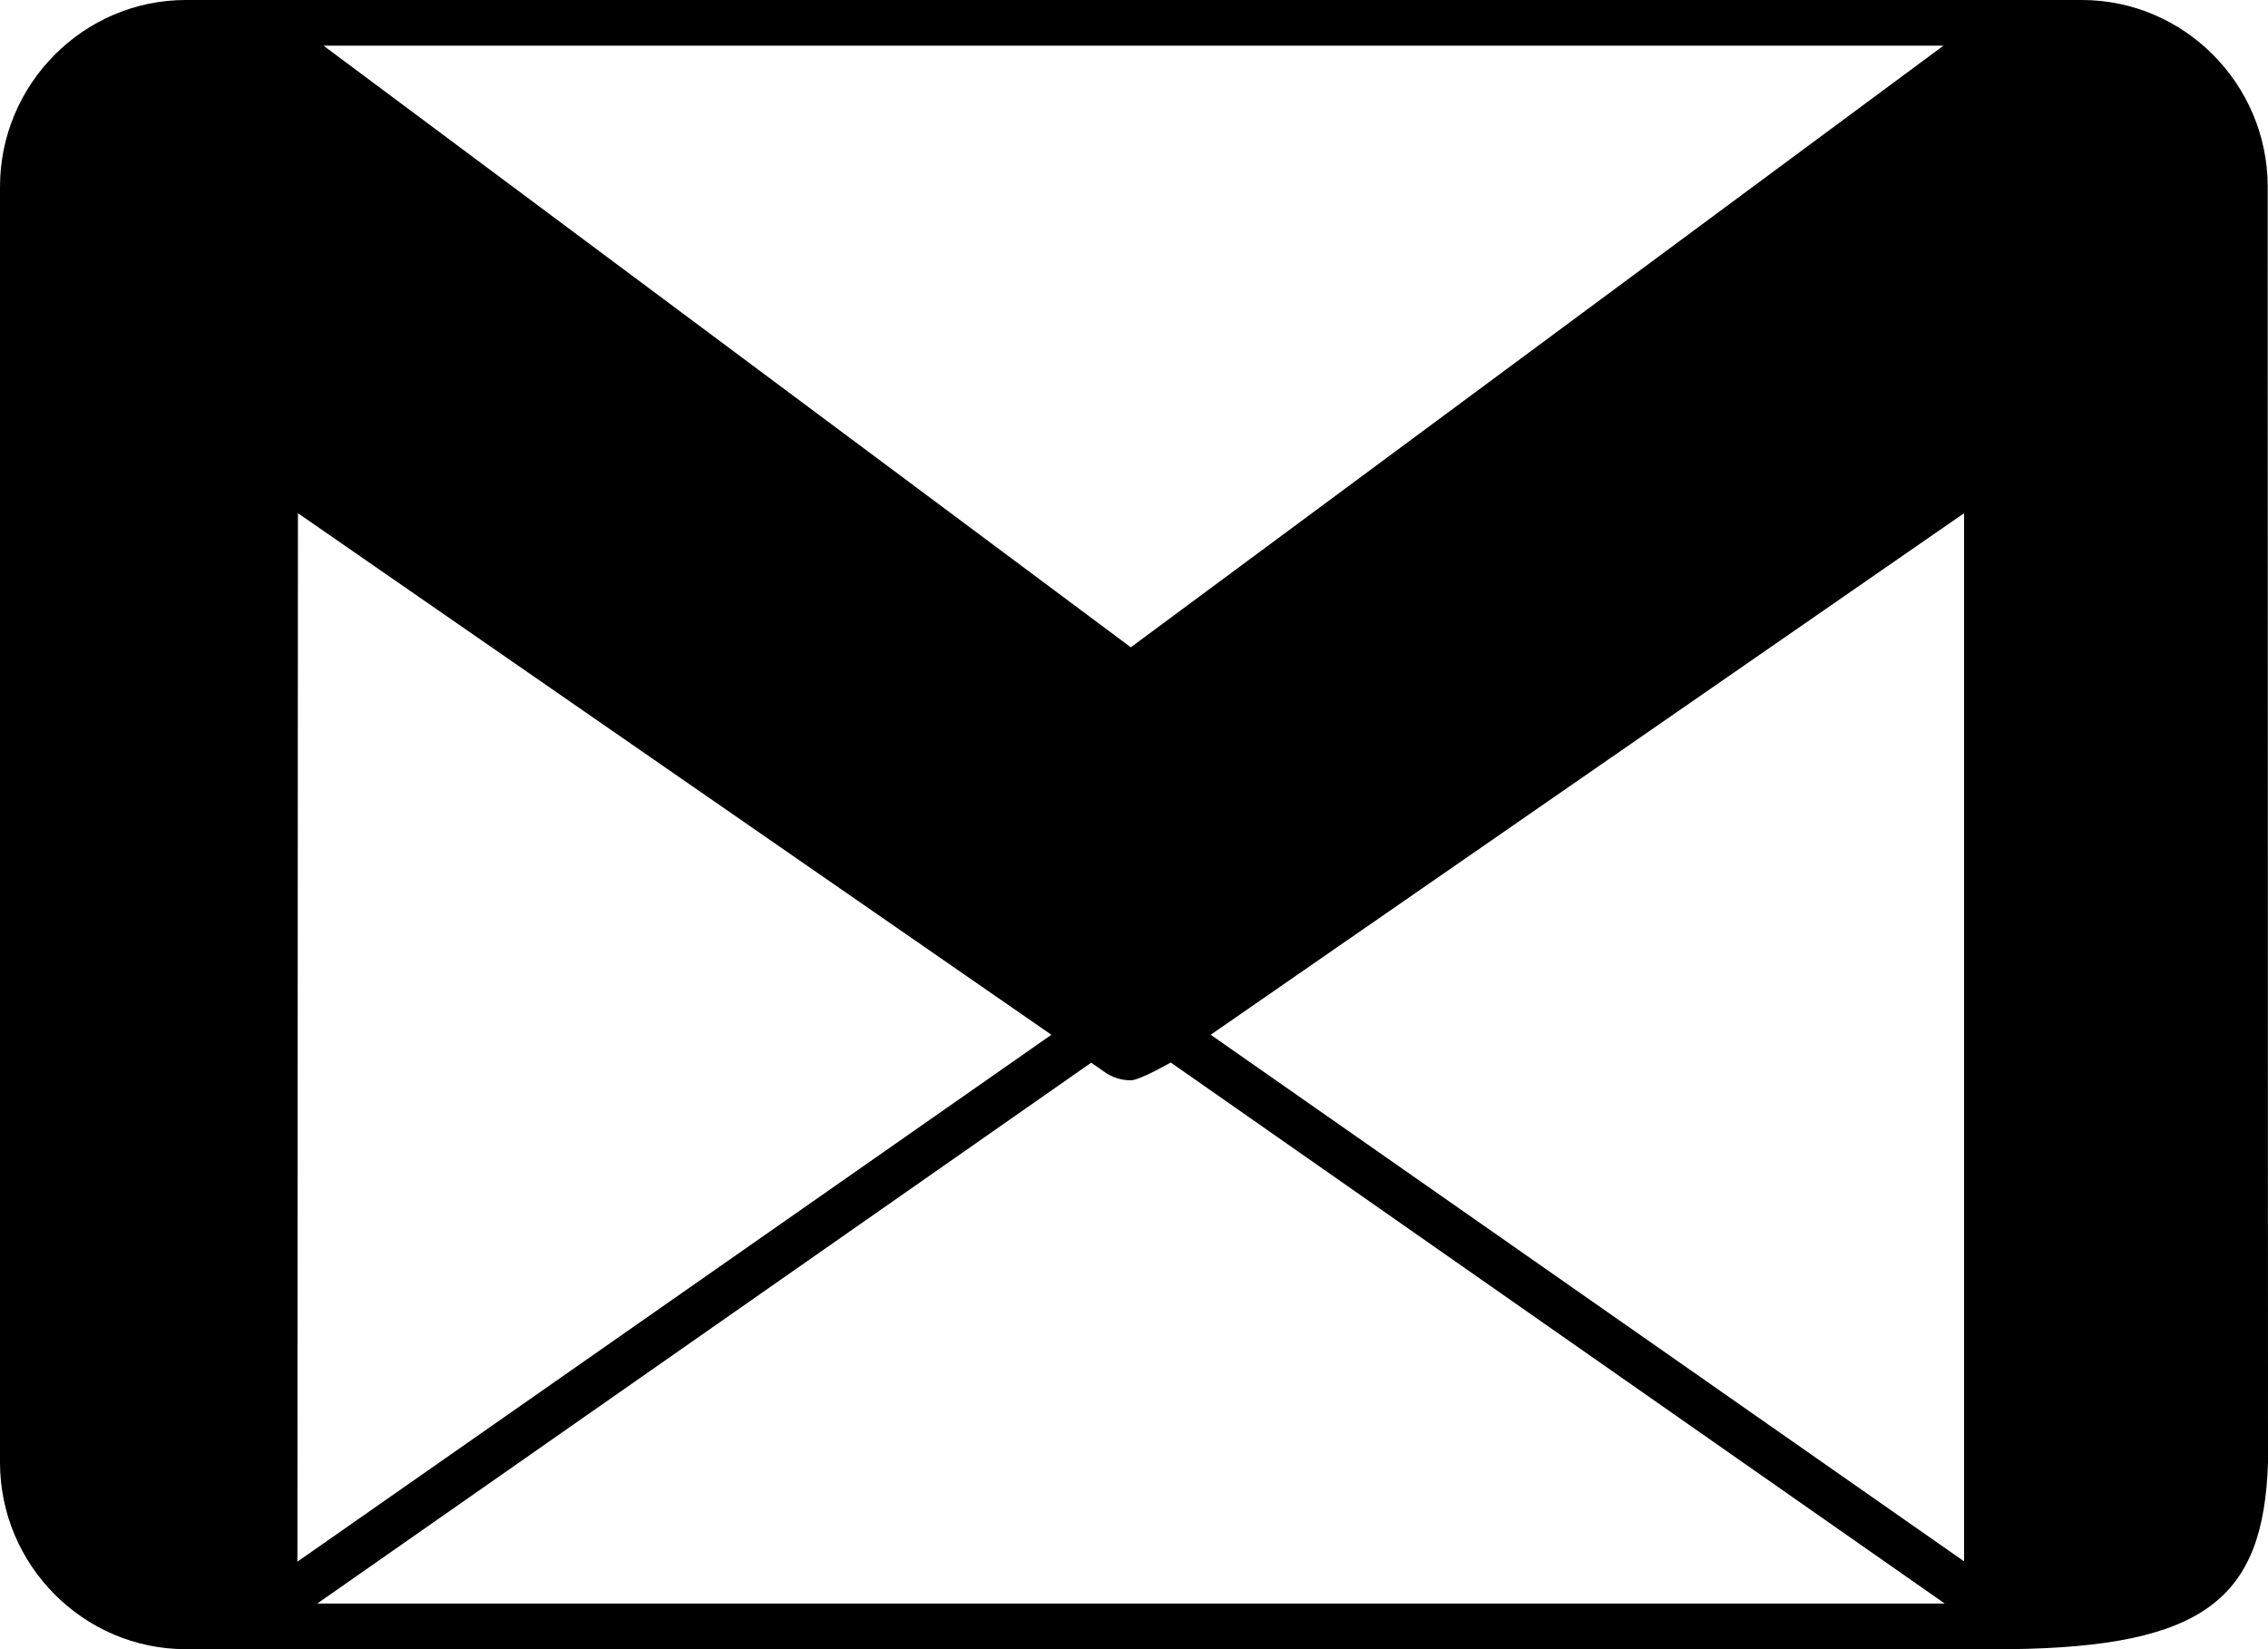 <svg width="22" height="16" viewBox="0 0 22 16" fill="none" xmlns="http://www.w3.org/2000/svg" xmlns:xlink="http://www.w3.org/1999/xlink">
<path d="M21.997,2.337L21.998,2.336L21.997,2.337L21.997,1.812C21.997,0.815 21.186,0 20.195,0L20.194,0L20.193,0.001L20.195,0L1.802,0L1.809,0.006L1.802,0C0.811,0 0,0.816 0,1.812L0,14.188C0,15.185 0.811,16 1.802,16L2.444,16L19.498,16L19.498,16C21.389,15.977 21.957,15.507 22,14.19L21.997,2.337ZM18.852,0.443L10.969,6.28L3.138,0.443L18.852,0.443ZM2.89,4.979L10.191,10.034L10.199,10.039L2.885,15.151L2.89,4.979ZM3.078,15.557L10.585,10.31L10.717,10.402C10.792,10.455 10.88,10.481 10.969,10.481C11.056,10.481 11.356,10.308 11.356,10.308L18.864,15.557L3.078,15.557ZM19.052,15.148L11.744,10.039L15.82,7.217L19.052,4.979L19.052,15.148L19.052,15.148Z" fill="#000000"/>
</svg>

